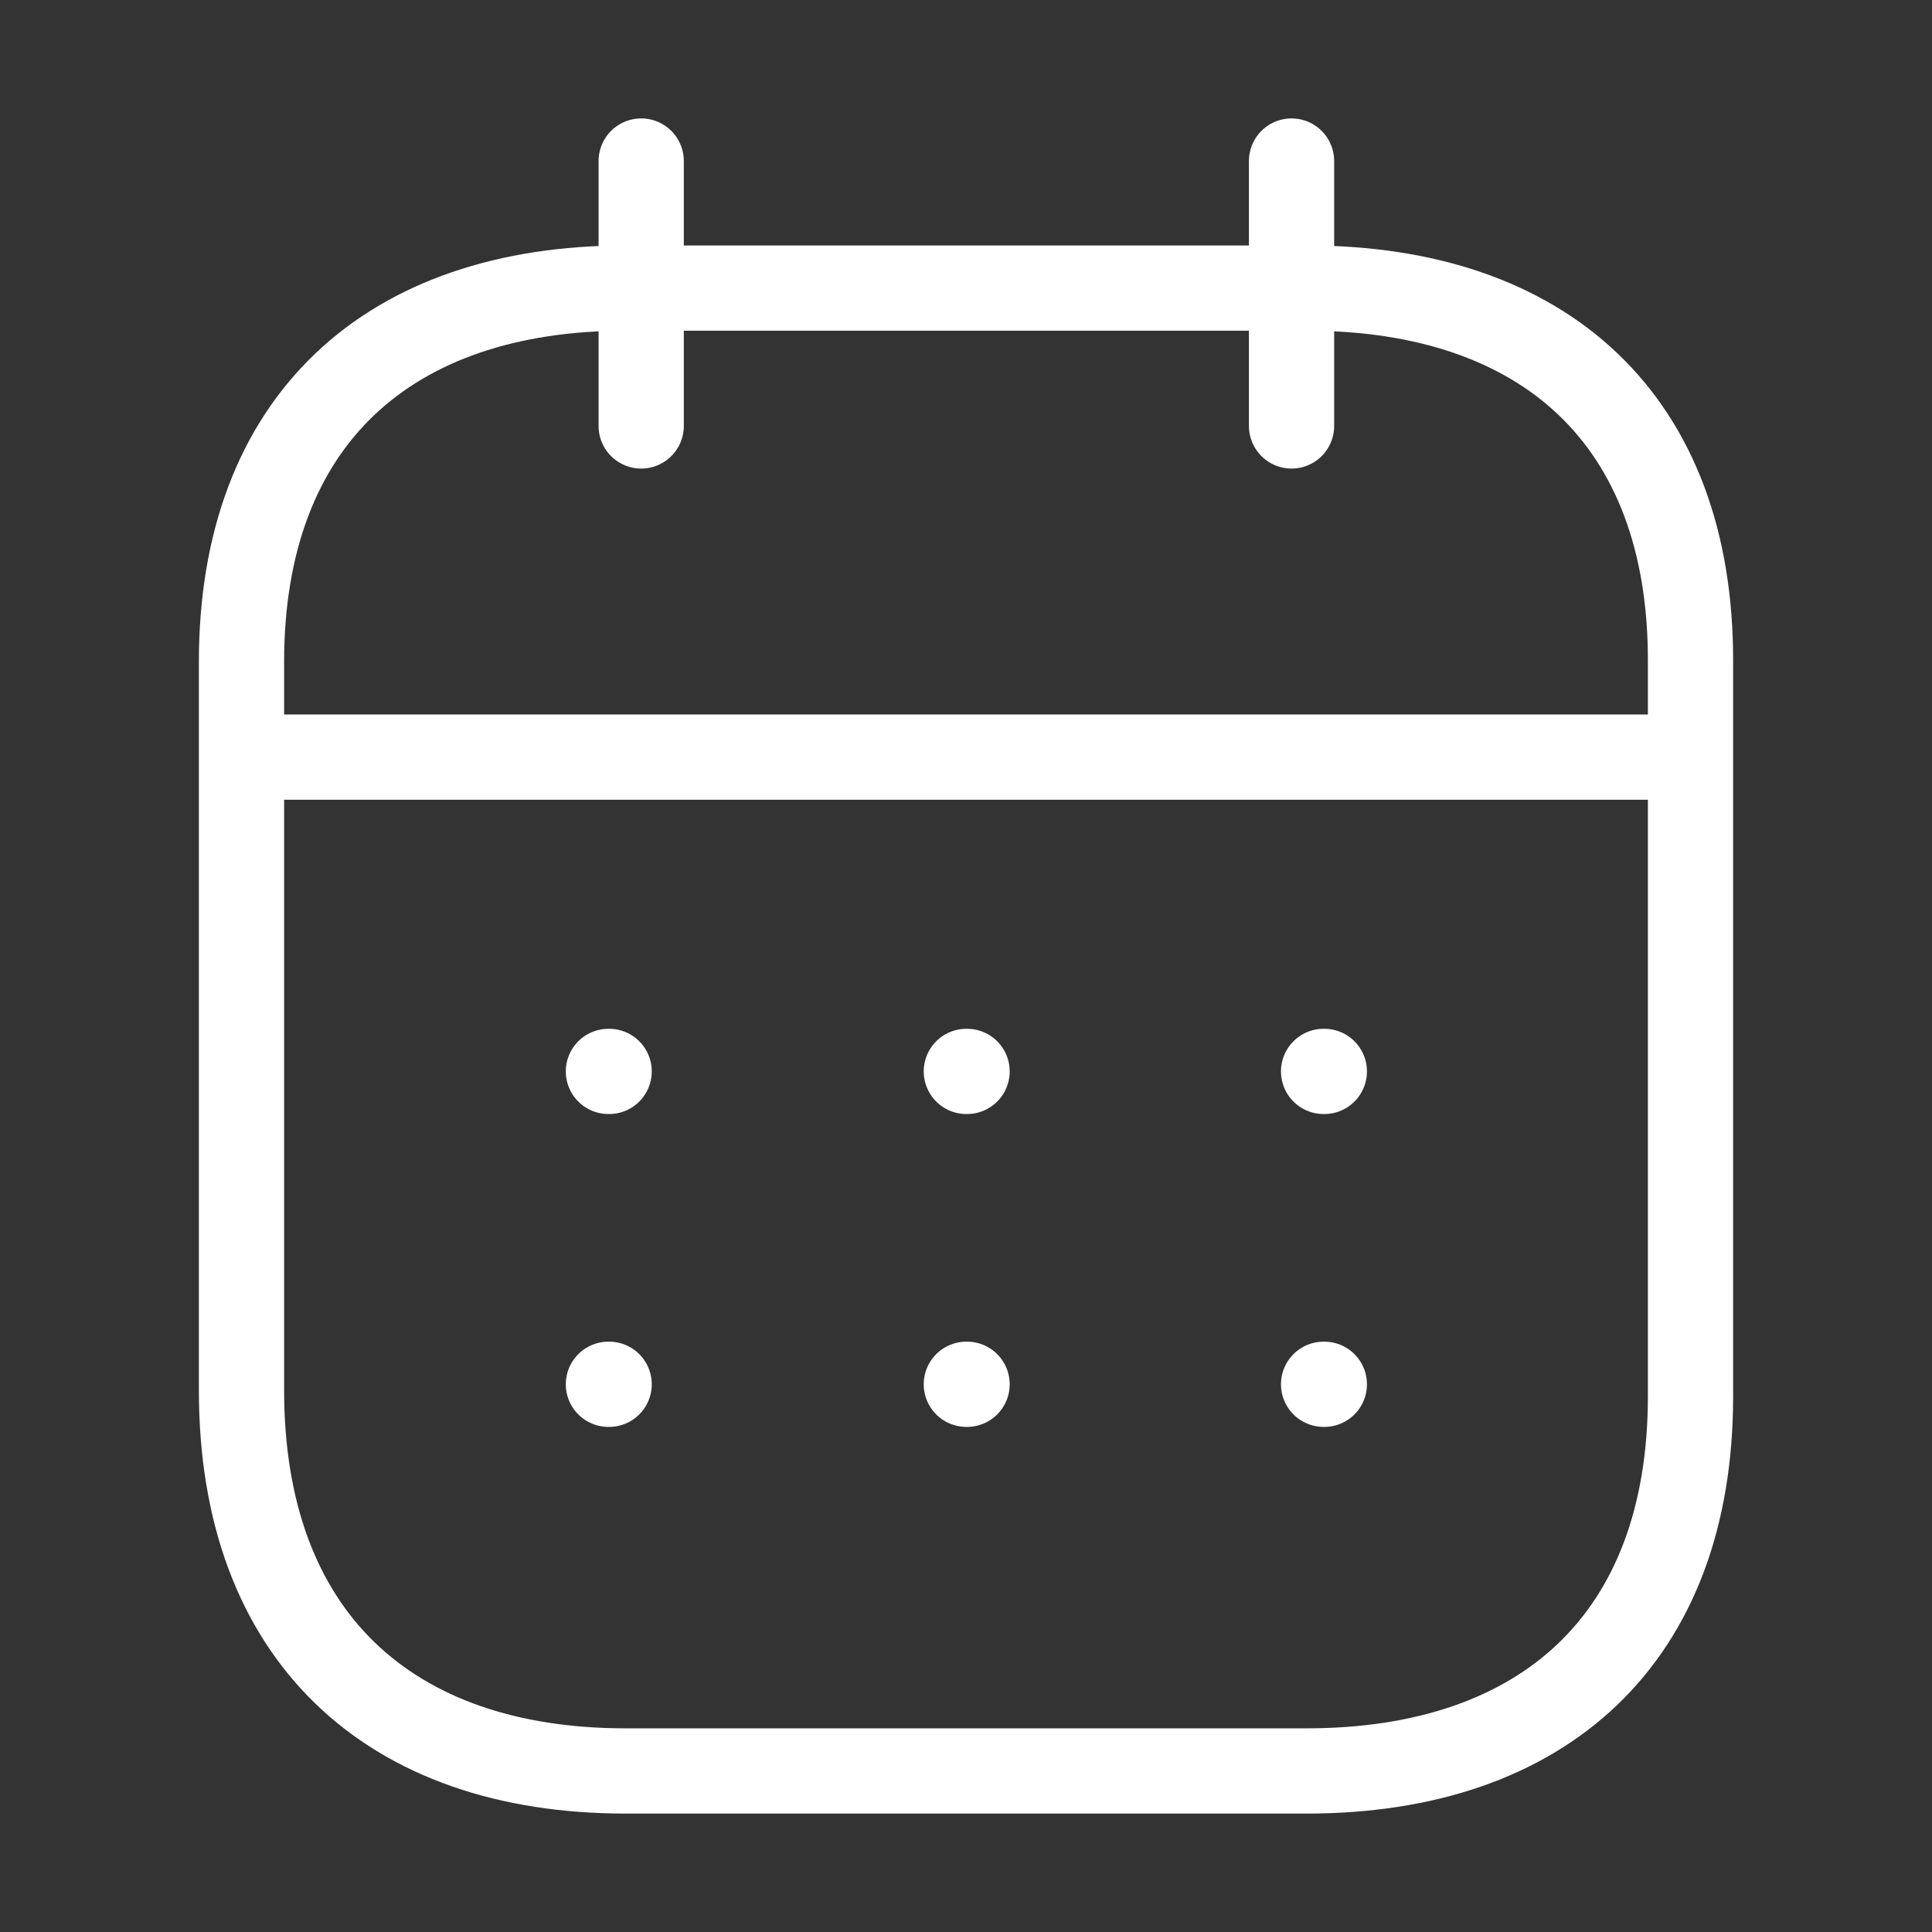 <svg width="34" height="34" viewBox="0 0 34 34" fill="none" xmlns="http://www.w3.org/2000/svg">
<rect x="0" y="0" width="34" height="34" fill="#333333" stroke="none"/>
<path d="M4.381 13.324H29.631" stroke="#fff" stroke-width="1.5" stroke-linecap="round" stroke-linejoin="round"/>
<path d="M23.293 18.855H23.306" stroke="#fff" stroke-width="1.5" stroke-linecap="round" stroke-linejoin="round"/>
<path d="M17.006 18.855H17.019" stroke="#fff" stroke-width="1.5" stroke-linecap="round" stroke-linejoin="round"/>
<path d="M10.707 18.855H10.72" stroke="#fff" stroke-width="1.5" stroke-linecap="round" stroke-linejoin="round"/>
<path d="M23.293 24.361H23.306" stroke="#fff" stroke-width="1.5" stroke-linecap="round" stroke-linejoin="round"/>
<path d="M17.006 24.361H17.019" stroke="#fff" stroke-width="1.5" stroke-linecap="round" stroke-linejoin="round"/>
<path d="M10.707 24.361H10.72" stroke="#fff" stroke-width="1.5" stroke-linecap="round" stroke-linejoin="round"/>
<path d="M22.729 2.834V7.496" stroke="#fff" stroke-width="1.5" stroke-linecap="round" stroke-linejoin="round"/>
<path d="M11.284 2.834V7.496" stroke="#fff" stroke-width="1.5" stroke-linecap="round" stroke-linejoin="round"/>
<path fill-rule="evenodd" clip-rule="evenodd" d="M23.004 5.07H11.009C6.849 5.07 4.25 7.388 4.25 11.648V24.468C4.25 28.795 6.849 31.166 11.009 31.166H22.991C27.165 31.166 29.75 28.835 29.75 24.575V11.648C29.763 7.388 27.178 5.07 23.004 5.07Z" stroke="#fff" stroke-width="1.5" stroke-linecap="round" stroke-linejoin="round"/>
</svg>
